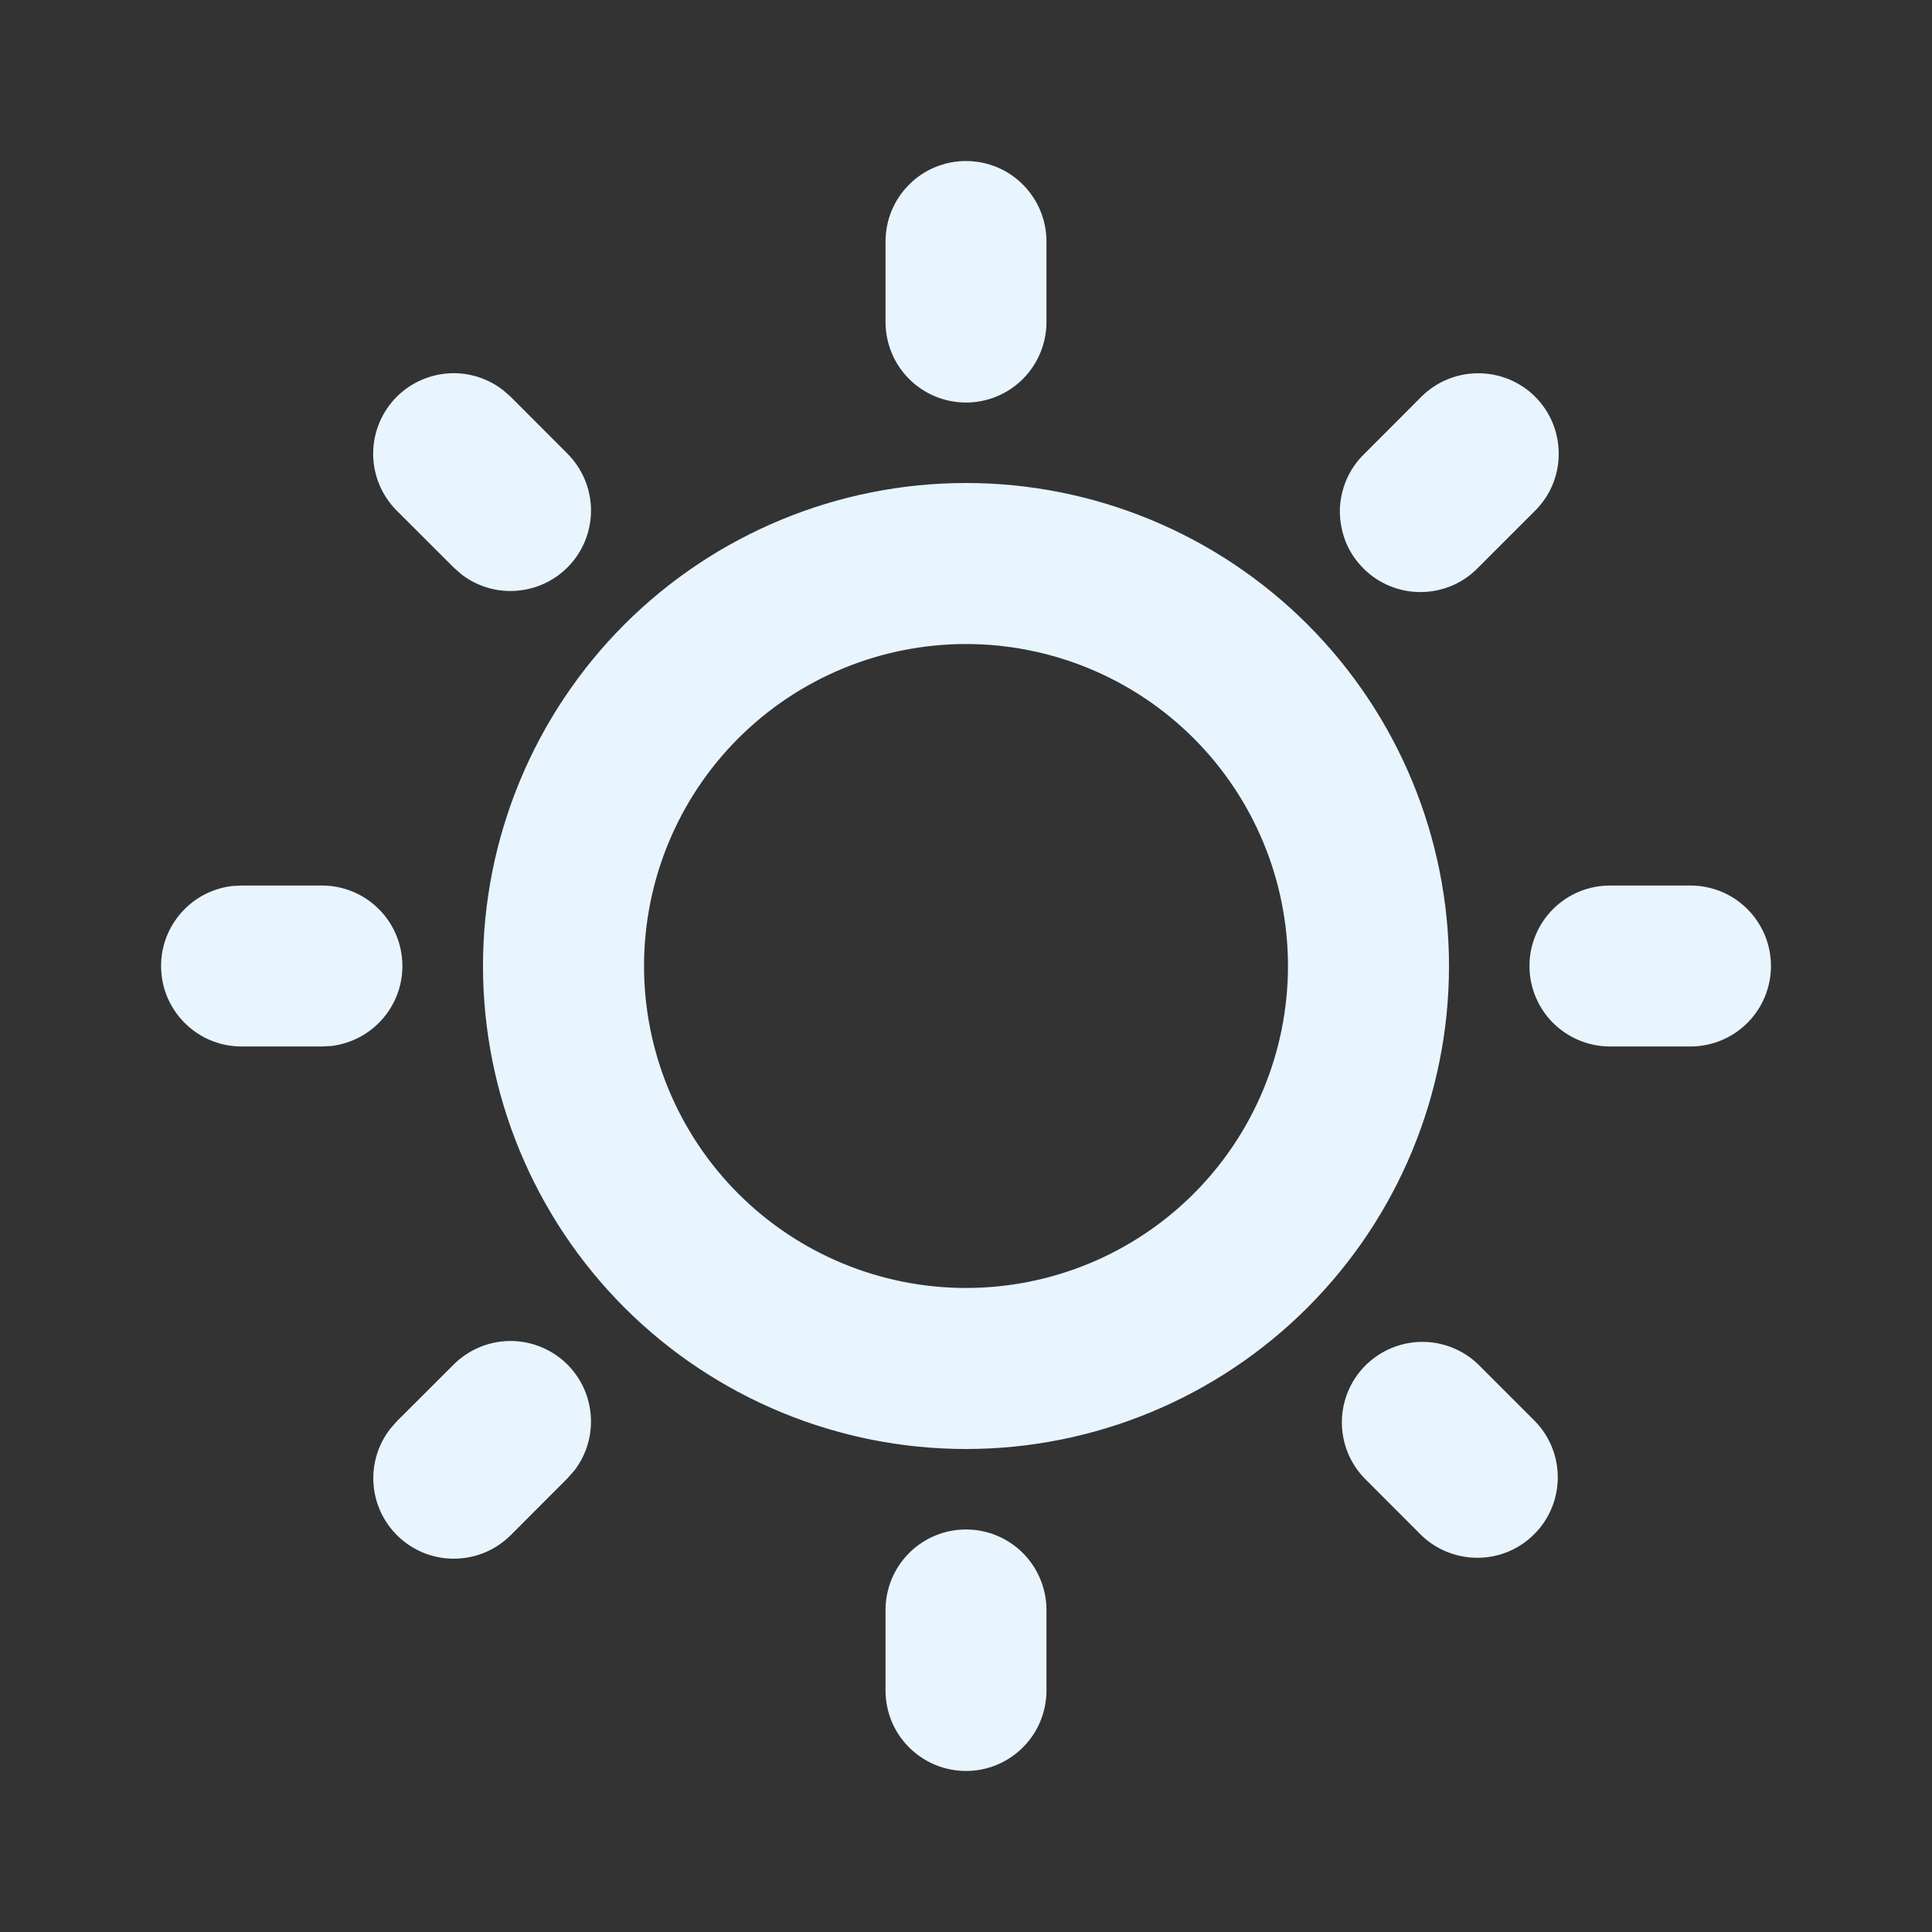 <svg width="20" height="20" viewBox="0 0 20 20" fill="none" xmlns="http://www.w3.org/2000/svg">
<rect x="0" y="0" width="20" height="20" fill="#333333" stroke="none"/>
<path d="M10 15.833C10.221 15.833 10.433 15.921 10.589 16.077C10.745 16.234 10.833 16.446 10.833 16.667V17.5C10.833 17.721 10.745 17.933 10.589 18.089C10.433 18.245 10.221 18.333 10 18.333C9.779 18.333 9.567 18.245 9.411 18.089C9.254 17.933 9.167 17.721 9.167 17.5V16.667C9.167 16.446 9.254 16.234 9.411 16.077C9.567 15.921 9.779 15.833 10 15.833ZM15.303 14.125L15.892 14.714C16.044 14.871 16.128 15.082 16.126 15.3C16.124 15.519 16.037 15.728 15.882 15.882C15.728 16.037 15.519 16.125 15.3 16.126C15.082 16.128 14.871 16.044 14.714 15.893L14.125 15.303C13.973 15.146 13.889 14.936 13.891 14.717C13.893 14.499 13.98 14.29 14.135 14.135C14.29 13.981 14.499 13.893 14.717 13.891C14.936 13.889 15.146 13.973 15.303 14.125ZM4.697 14.125C4.847 13.976 5.048 13.889 5.259 13.882C5.471 13.876 5.677 13.95 5.836 14.09C5.995 14.23 6.094 14.425 6.114 14.636C6.134 14.847 6.074 15.057 5.944 15.225L5.875 15.303L5.286 15.893C5.136 16.042 4.935 16.129 4.723 16.135C4.511 16.142 4.305 16.067 4.146 15.927C3.988 15.787 3.888 15.592 3.868 15.381C3.848 15.171 3.909 14.96 4.038 14.793L4.107 14.714L4.697 14.125ZM10 5C11.326 5 12.598 5.527 13.535 6.464C14.473 7.402 15 8.674 15 10C15 11.326 14.473 12.598 13.535 13.536C12.598 14.473 11.326 15 10 15C8.674 15 7.402 14.473 6.464 13.536C5.527 12.598 5 11.326 5 10C5 8.674 5.527 7.402 6.464 6.464C7.402 5.527 8.674 5 10 5ZM10 6.667C9.116 6.667 8.268 7.018 7.643 7.643C7.018 8.268 6.667 9.116 6.667 10C6.667 10.884 7.018 11.732 7.643 12.357C8.268 12.982 9.116 13.333 10 13.333C10.884 13.333 11.732 12.982 12.357 12.357C12.982 11.732 13.333 10.884 13.333 10C13.333 9.116 12.982 8.268 12.357 7.643C11.732 7.018 10.884 6.667 10 6.667ZM3.333 9.167C3.546 9.167 3.75 9.248 3.904 9.394C4.059 9.54 4.152 9.739 4.164 9.951C4.177 10.163 4.108 10.372 3.971 10.535C3.835 10.698 3.642 10.802 3.431 10.828L3.333 10.833H2.5C2.287 10.833 2.083 10.752 1.929 10.606C1.774 10.46 1.681 10.261 1.669 10.049C1.656 9.837 1.725 9.628 1.862 9.465C1.998 9.302 2.191 9.198 2.402 9.172L2.5 9.167H3.333ZM17.5 9.167C17.721 9.167 17.933 9.254 18.089 9.411C18.245 9.567 18.333 9.779 18.333 10C18.333 10.221 18.245 10.433 18.089 10.589C17.933 10.745 17.721 10.833 17.5 10.833H16.667C16.445 10.833 16.234 10.745 16.077 10.589C15.921 10.433 15.833 10.221 15.833 10C15.833 9.779 15.921 9.567 16.077 9.411C16.234 9.254 16.445 9.167 16.667 9.167H17.5ZM4.107 4.107C4.251 3.964 4.442 3.878 4.644 3.865C4.847 3.852 5.047 3.914 5.207 4.038L5.286 4.107L5.875 4.697C6.024 4.847 6.111 5.048 6.118 5.259C6.124 5.471 6.05 5.677 5.91 5.836C5.77 5.995 5.574 6.094 5.364 6.114C5.153 6.135 4.942 6.074 4.775 5.944L4.697 5.875L4.107 5.286C3.951 5.13 3.863 4.918 3.863 4.697C3.863 4.476 3.951 4.264 4.107 4.107ZM15.892 4.107C16.049 4.264 16.136 4.476 16.136 4.697C16.136 4.918 16.049 5.13 15.892 5.286L15.303 5.875C15.226 5.955 15.134 6.018 15.033 6.062C14.931 6.105 14.822 6.128 14.711 6.129C14.6 6.13 14.491 6.109 14.388 6.067C14.286 6.025 14.193 5.964 14.115 5.885C14.036 5.807 13.974 5.714 13.932 5.612C13.891 5.509 13.87 5.399 13.87 5.289C13.871 5.178 13.895 5.069 13.938 4.967C13.982 4.865 14.045 4.774 14.125 4.697L14.714 4.107C14.87 3.951 15.082 3.864 15.303 3.864C15.524 3.864 15.736 3.951 15.892 4.107ZM10 1.667C10.221 1.667 10.433 1.754 10.589 1.911C10.745 2.067 10.833 2.279 10.833 2.5V3.333C10.833 3.554 10.745 3.766 10.589 3.923C10.433 4.079 10.221 4.167 10 4.167C9.779 4.167 9.567 4.079 9.411 3.923C9.254 3.766 9.167 3.554 9.167 3.333V2.5C9.167 2.279 9.254 2.067 9.411 1.911C9.567 1.754 9.779 1.667 10 1.667Z" fill="#E8F5FF"/>
</svg>
